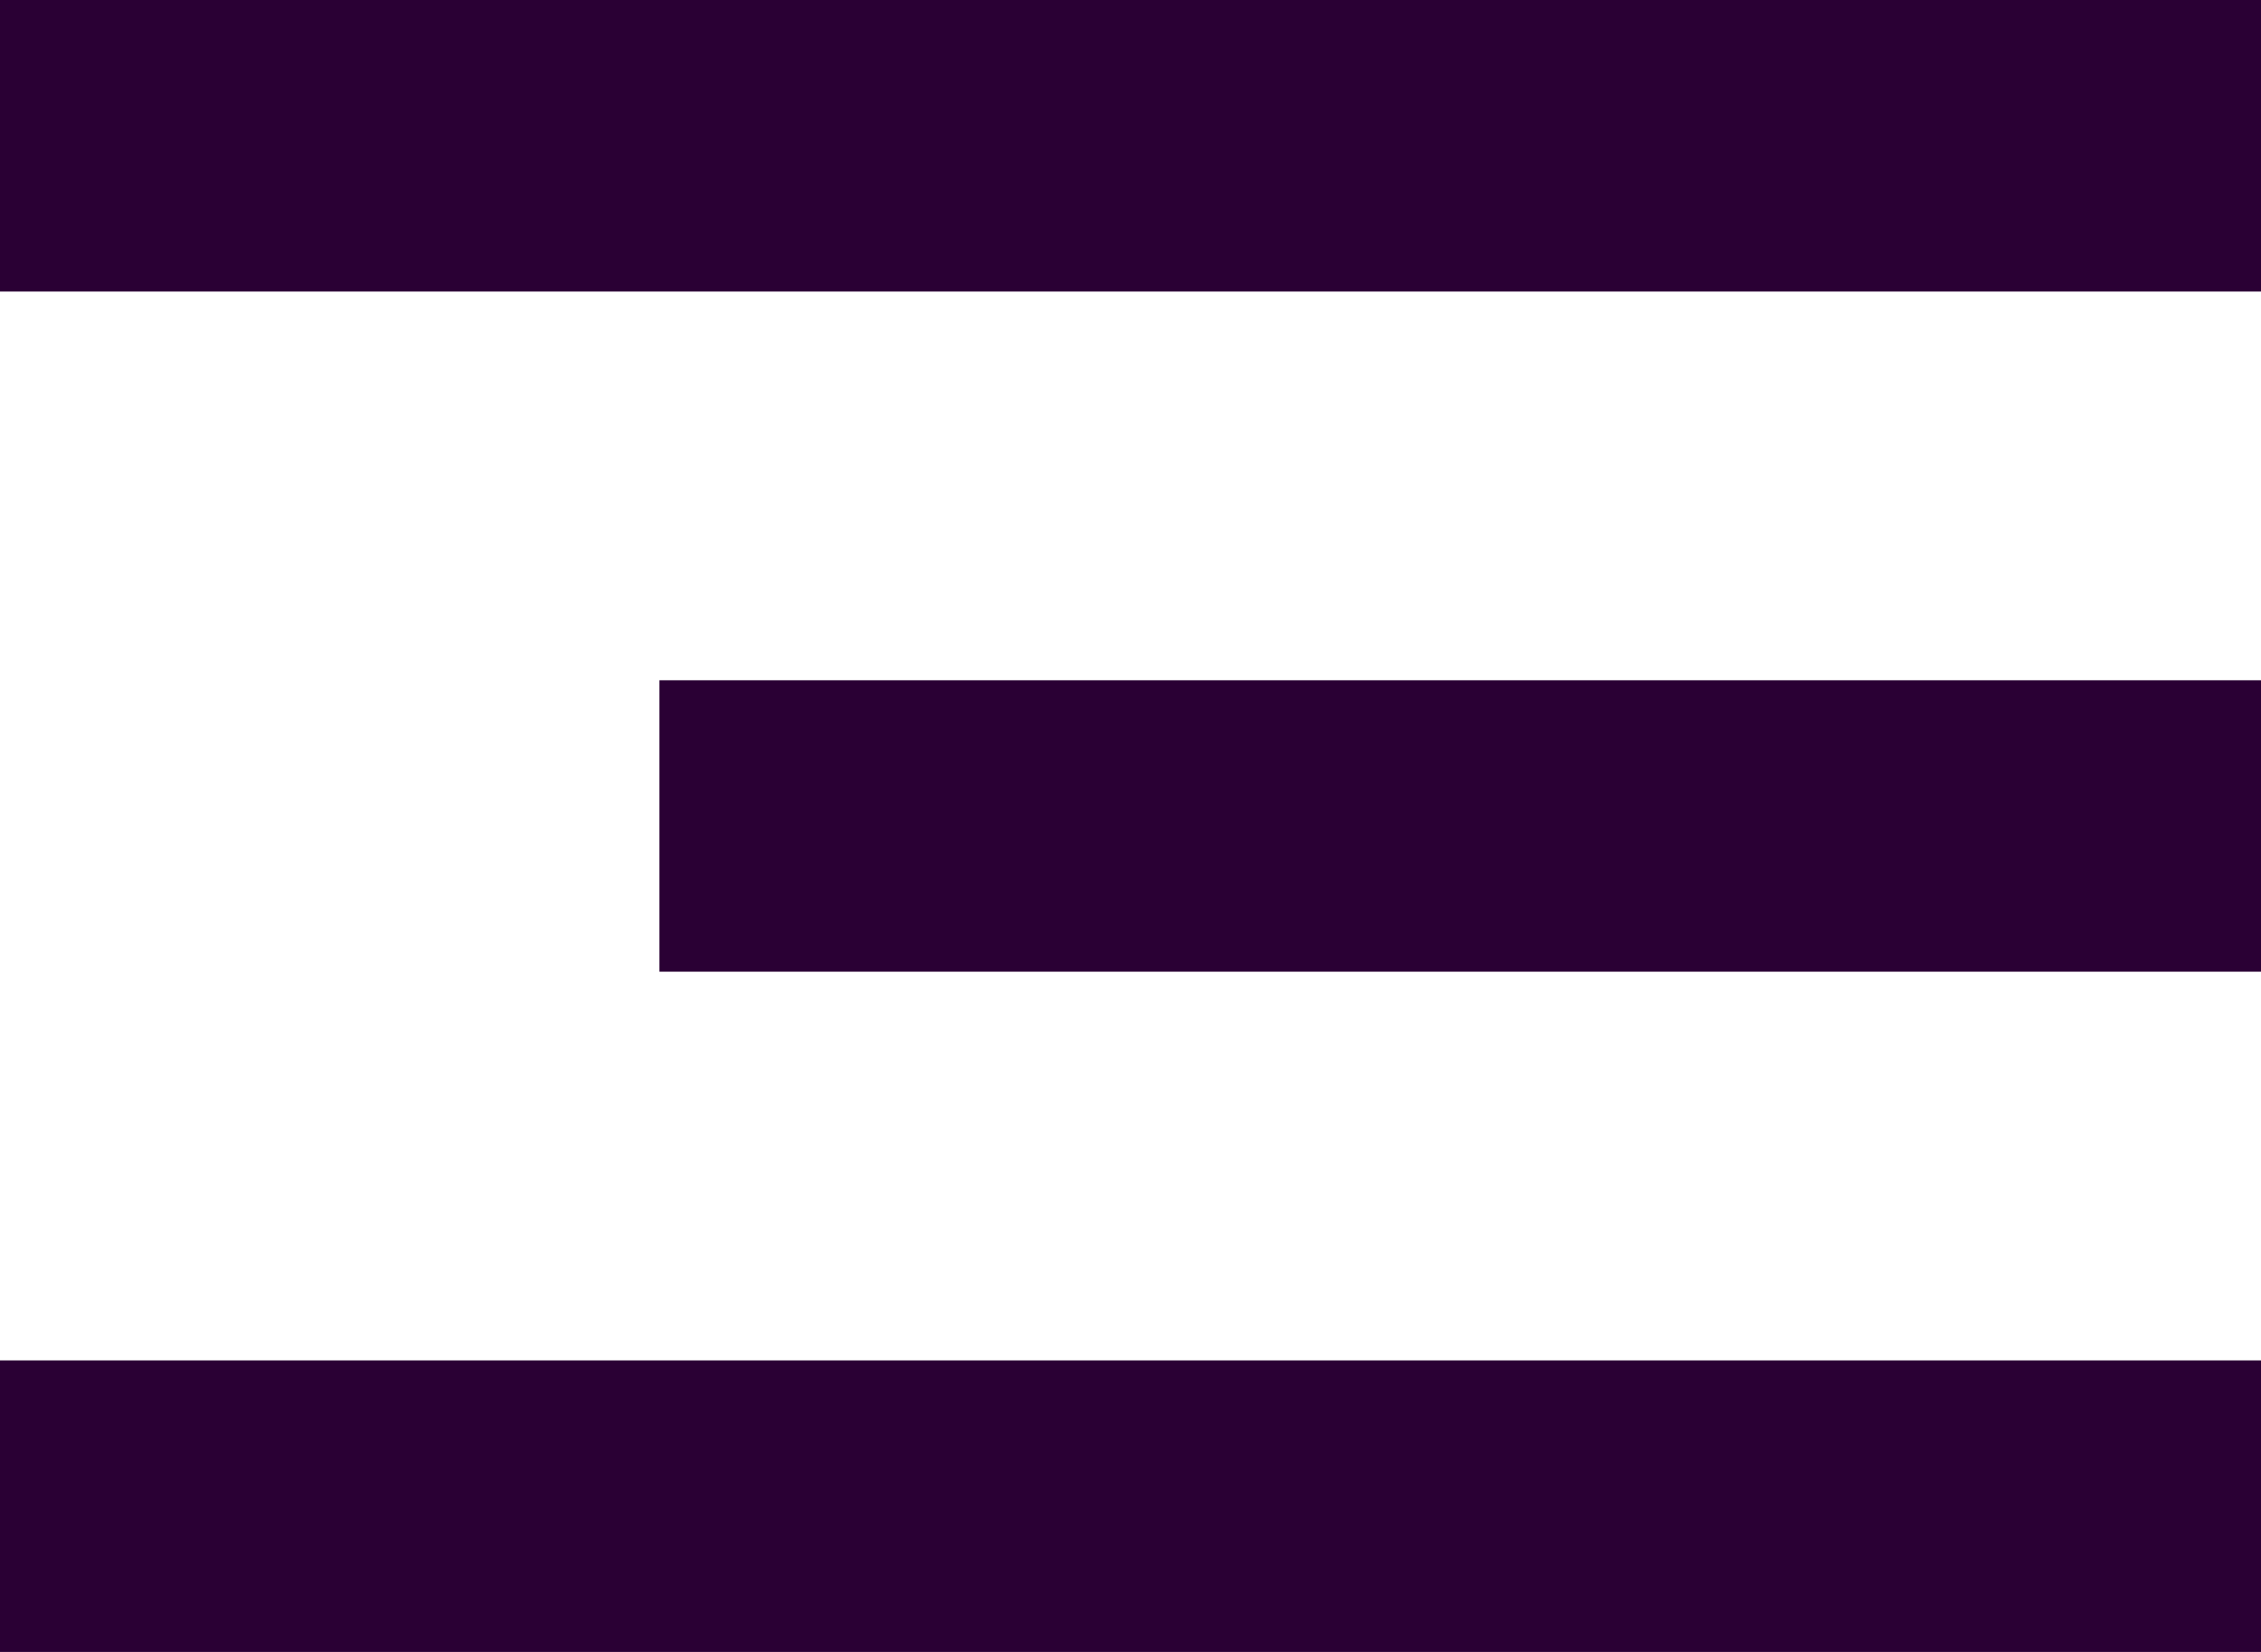 <svg xmlns="http://www.w3.org/2000/svg" viewBox="0 0 26 19">
  <path fill="#2A0034" fill-rule="evenodd" d="M334,40 L360,40 L360,36.647 L334,36.647 L334,40 L334,40 Z M334,32.176 L352.417,32.176 L352.417,28.824 L334,28.824 L334,32.176 L334,32.176 Z M334,24.353 L360,24.353 L360,21 L334,21 L334,24.353 Z" transform="matrix(-1 0 0 1 360 -21)"/>
</svg>
